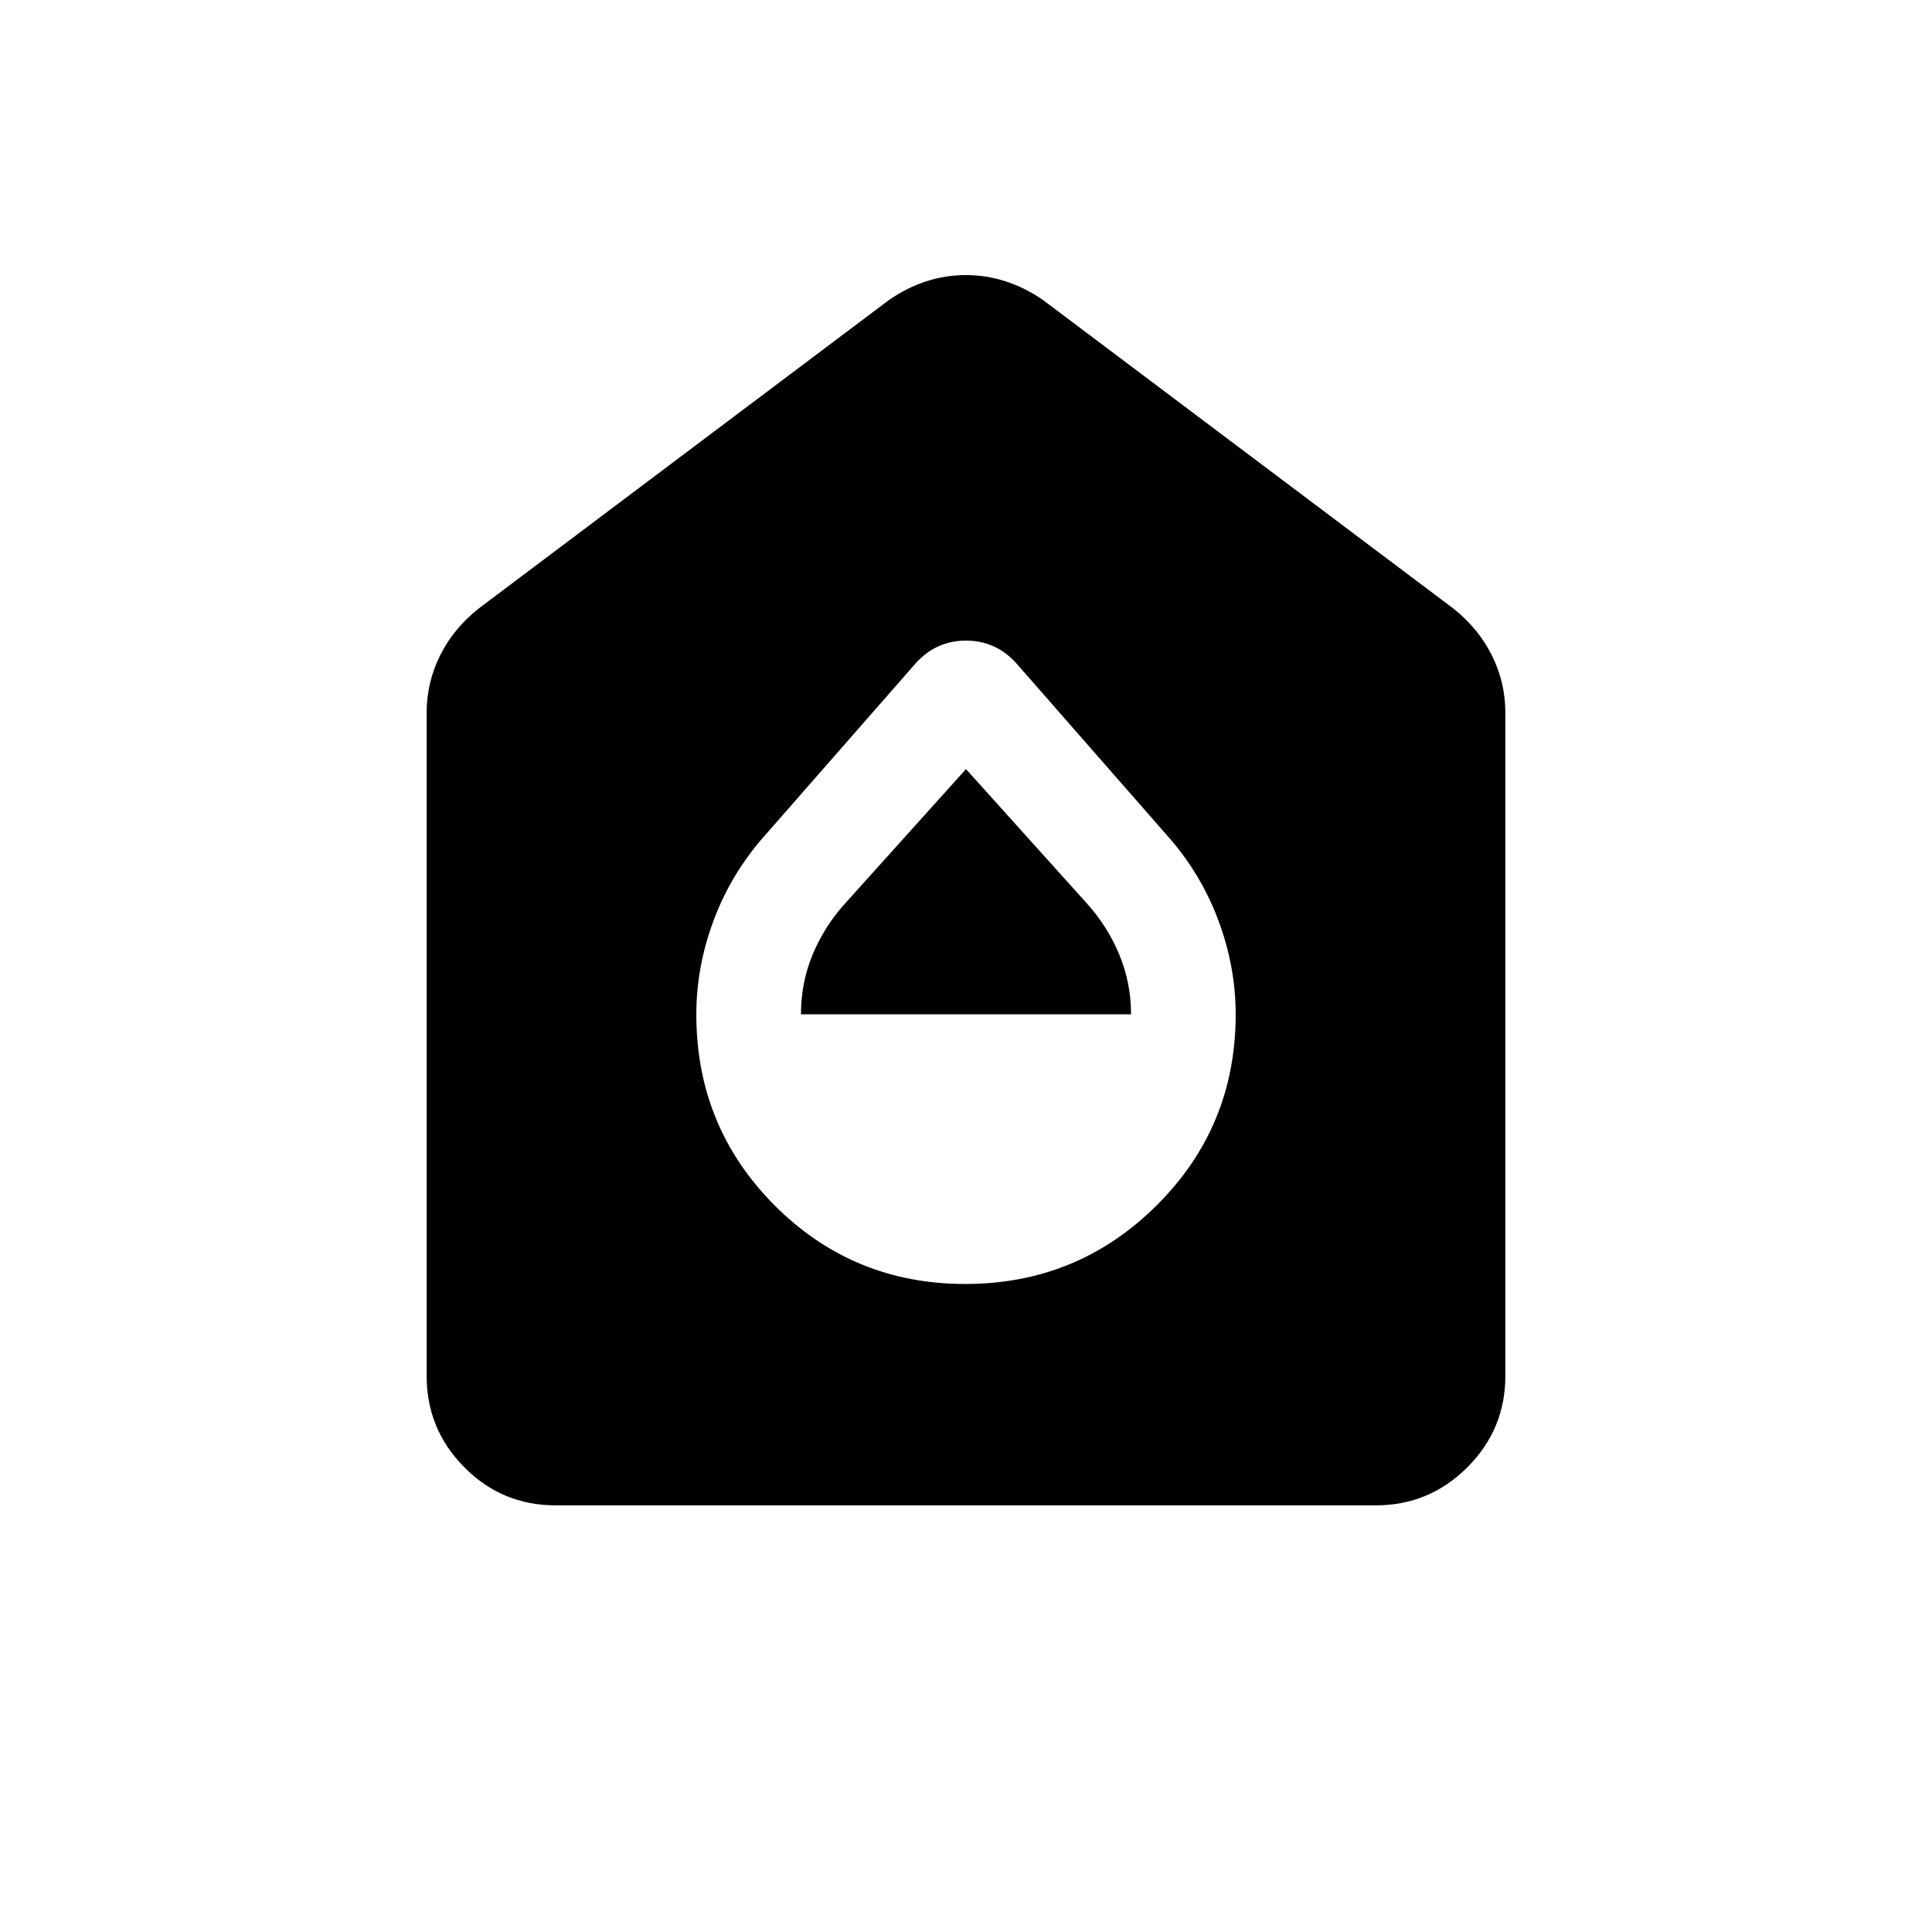 <svg xmlns="http://www.w3.org/2000/svg" height="20" viewBox="0 -960 960 960" width="20"><path d="M479.65-322q55.8 0 95.07-39.04Q614-400.08 614-455.93q0-23.91-8.72-47.05-8.71-23.15-25.2-41.71l-75.51-86.22q-10.11-10.78-24.57-10.78t-24.57 10.78l-75.51 86.22q-16.49 18.56-25.2 41.71-8.72 23.14-8.72 47.05 0 55.85 38.92 94.89Q423.85-322 479.65-322ZM398-456q0-15.92 5.92-29.98 5.92-14.07 16.31-25.44L480-577.85l59.77 66.43q10.39 11.42 16.31 25.54Q562-471.77 562-456H398ZM276.03-212q-26.55 0-45.29-18.89T212-276.31v-329.54q0-15.02 6.68-28.46 6.69-13.44 19.24-23.38l203.7-153.15q17.95-12.47 38.32-12.47t38.44 12.47l203.7 153.15q12.55 9.94 19.24 23.38 6.68 13.44 6.68 28.46v329.54q0 26.53-18.9 45.42Q710.19-212 683.65-212H276.03Z"/></svg>